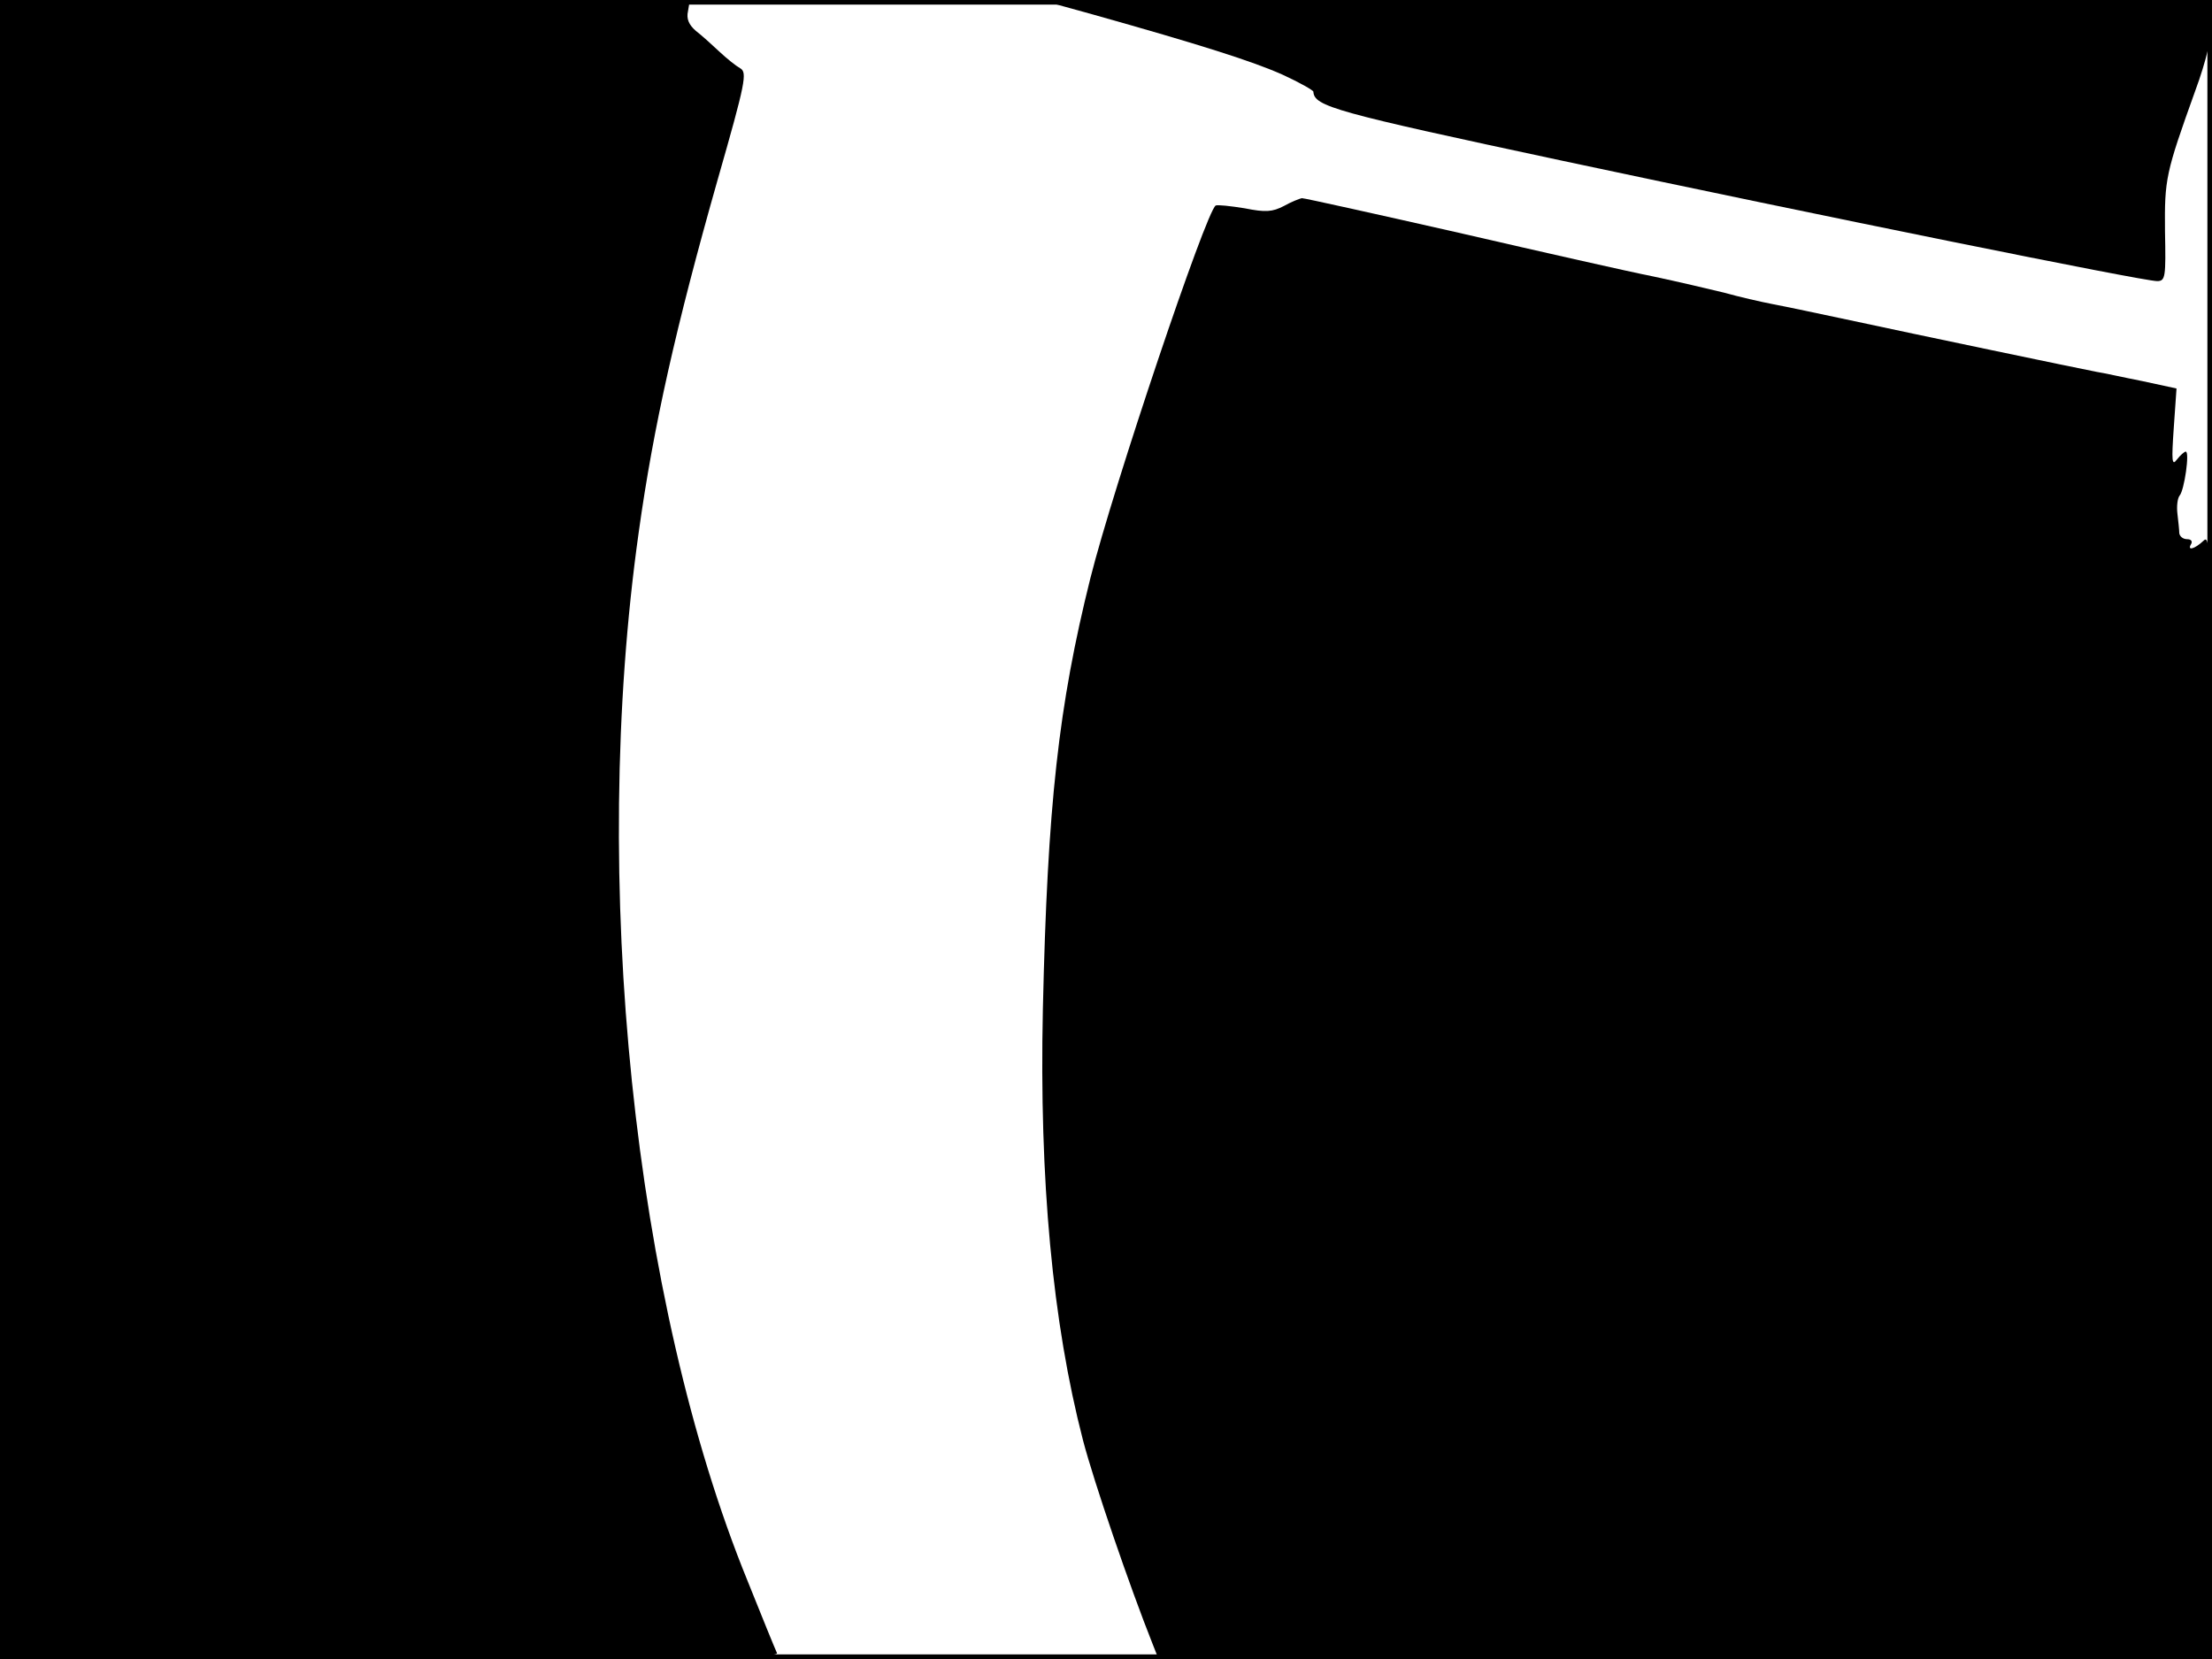 <?xml version="1.0" standalone="no"?>
<!DOCTYPE svg PUBLIC "-//W3C//DTD SVG 20010904//EN"
 "http://www.w3.org/TR/2001/REC-SVG-20010904/DTD/svg10.dtd">
<svg version="1.0" xmlns="http://www.w3.org/2000/svg"
 width="480pt" height="360pt" viewBox="0 0 480 360"
 preserveAspectRatio="xMidYMid meet">
<rect width="1" height="360" fill="#000000"/>
<rect x="479" width="1" height="360" fill="#000000"/>
<rect width="480" height="1" fill="#000000"/>
<rect y="359" width="480" height="1" fill="#000000"/>
<g transform="translate(0,360) scale(0.1,-0.1)"
fill="#000000" stroke="none">
<path d="M0 1800 l0 -1800 846 0 c673 0 845 3 840 13 -3 6 -32 77 -64 157
-248 608 -342 1522 -236 2275 32 230 81 447 171 764 61 213 65 234 49 243 -9
5 -29 21 -45 36 -16 15 -38 35 -51 45 -15 13 -21 26 -17 43 l4 24 -748 0 -749
0 0 -1800z"/>
<path d="M2370 3569 c235 -66 348 -102 413 -131 37 -17 67 -34 67 -37 2 -32
45 -44 541 -150 549 -117 1259 -261 1290 -261 18 0 19 9 17 108 -1 114 1 125
66 306 23 62 36 118 36 148 l0 48 -1267 -1 -1268 -1 105 -29z"/>
<path d="M2786 3153 c-25 -13 -40 -14 -85 -5 -31 5 -59 8 -63 6 -21 -13 -222
-610 -272 -809 -69 -277 -93 -491 -103 -935 -8 -371 21 -680 87 -935 24 -92
102 -319 151 -442 l13 -33 1143 0 1143 0 0 1222 c0 1182 -1 1221 -18 1205 -20
-19 -37 -23 -27 -7 3 6 -1 10 -9 10 -9 0 -16 6 -17 13 0 6 -2 25 -4 42 -2 16
0 34 5 40 10 12 22 95 13 95 -3 0 -12 -8 -19 -17 -11 -15 -12 -4 -7 68 l6 86
-74 16 c-41 8 -85 18 -99 20 -37 7 -396 82 -535 112 -66 14 -141 30 -168 35
-26 5 -74 16 -106 25 -33 8 -101 24 -153 35 -51 10 -241 53 -423 95 -181 41
-334 75 -340 75 -5 -1 -23 -8 -39 -17z"/>
</g>
</svg>
